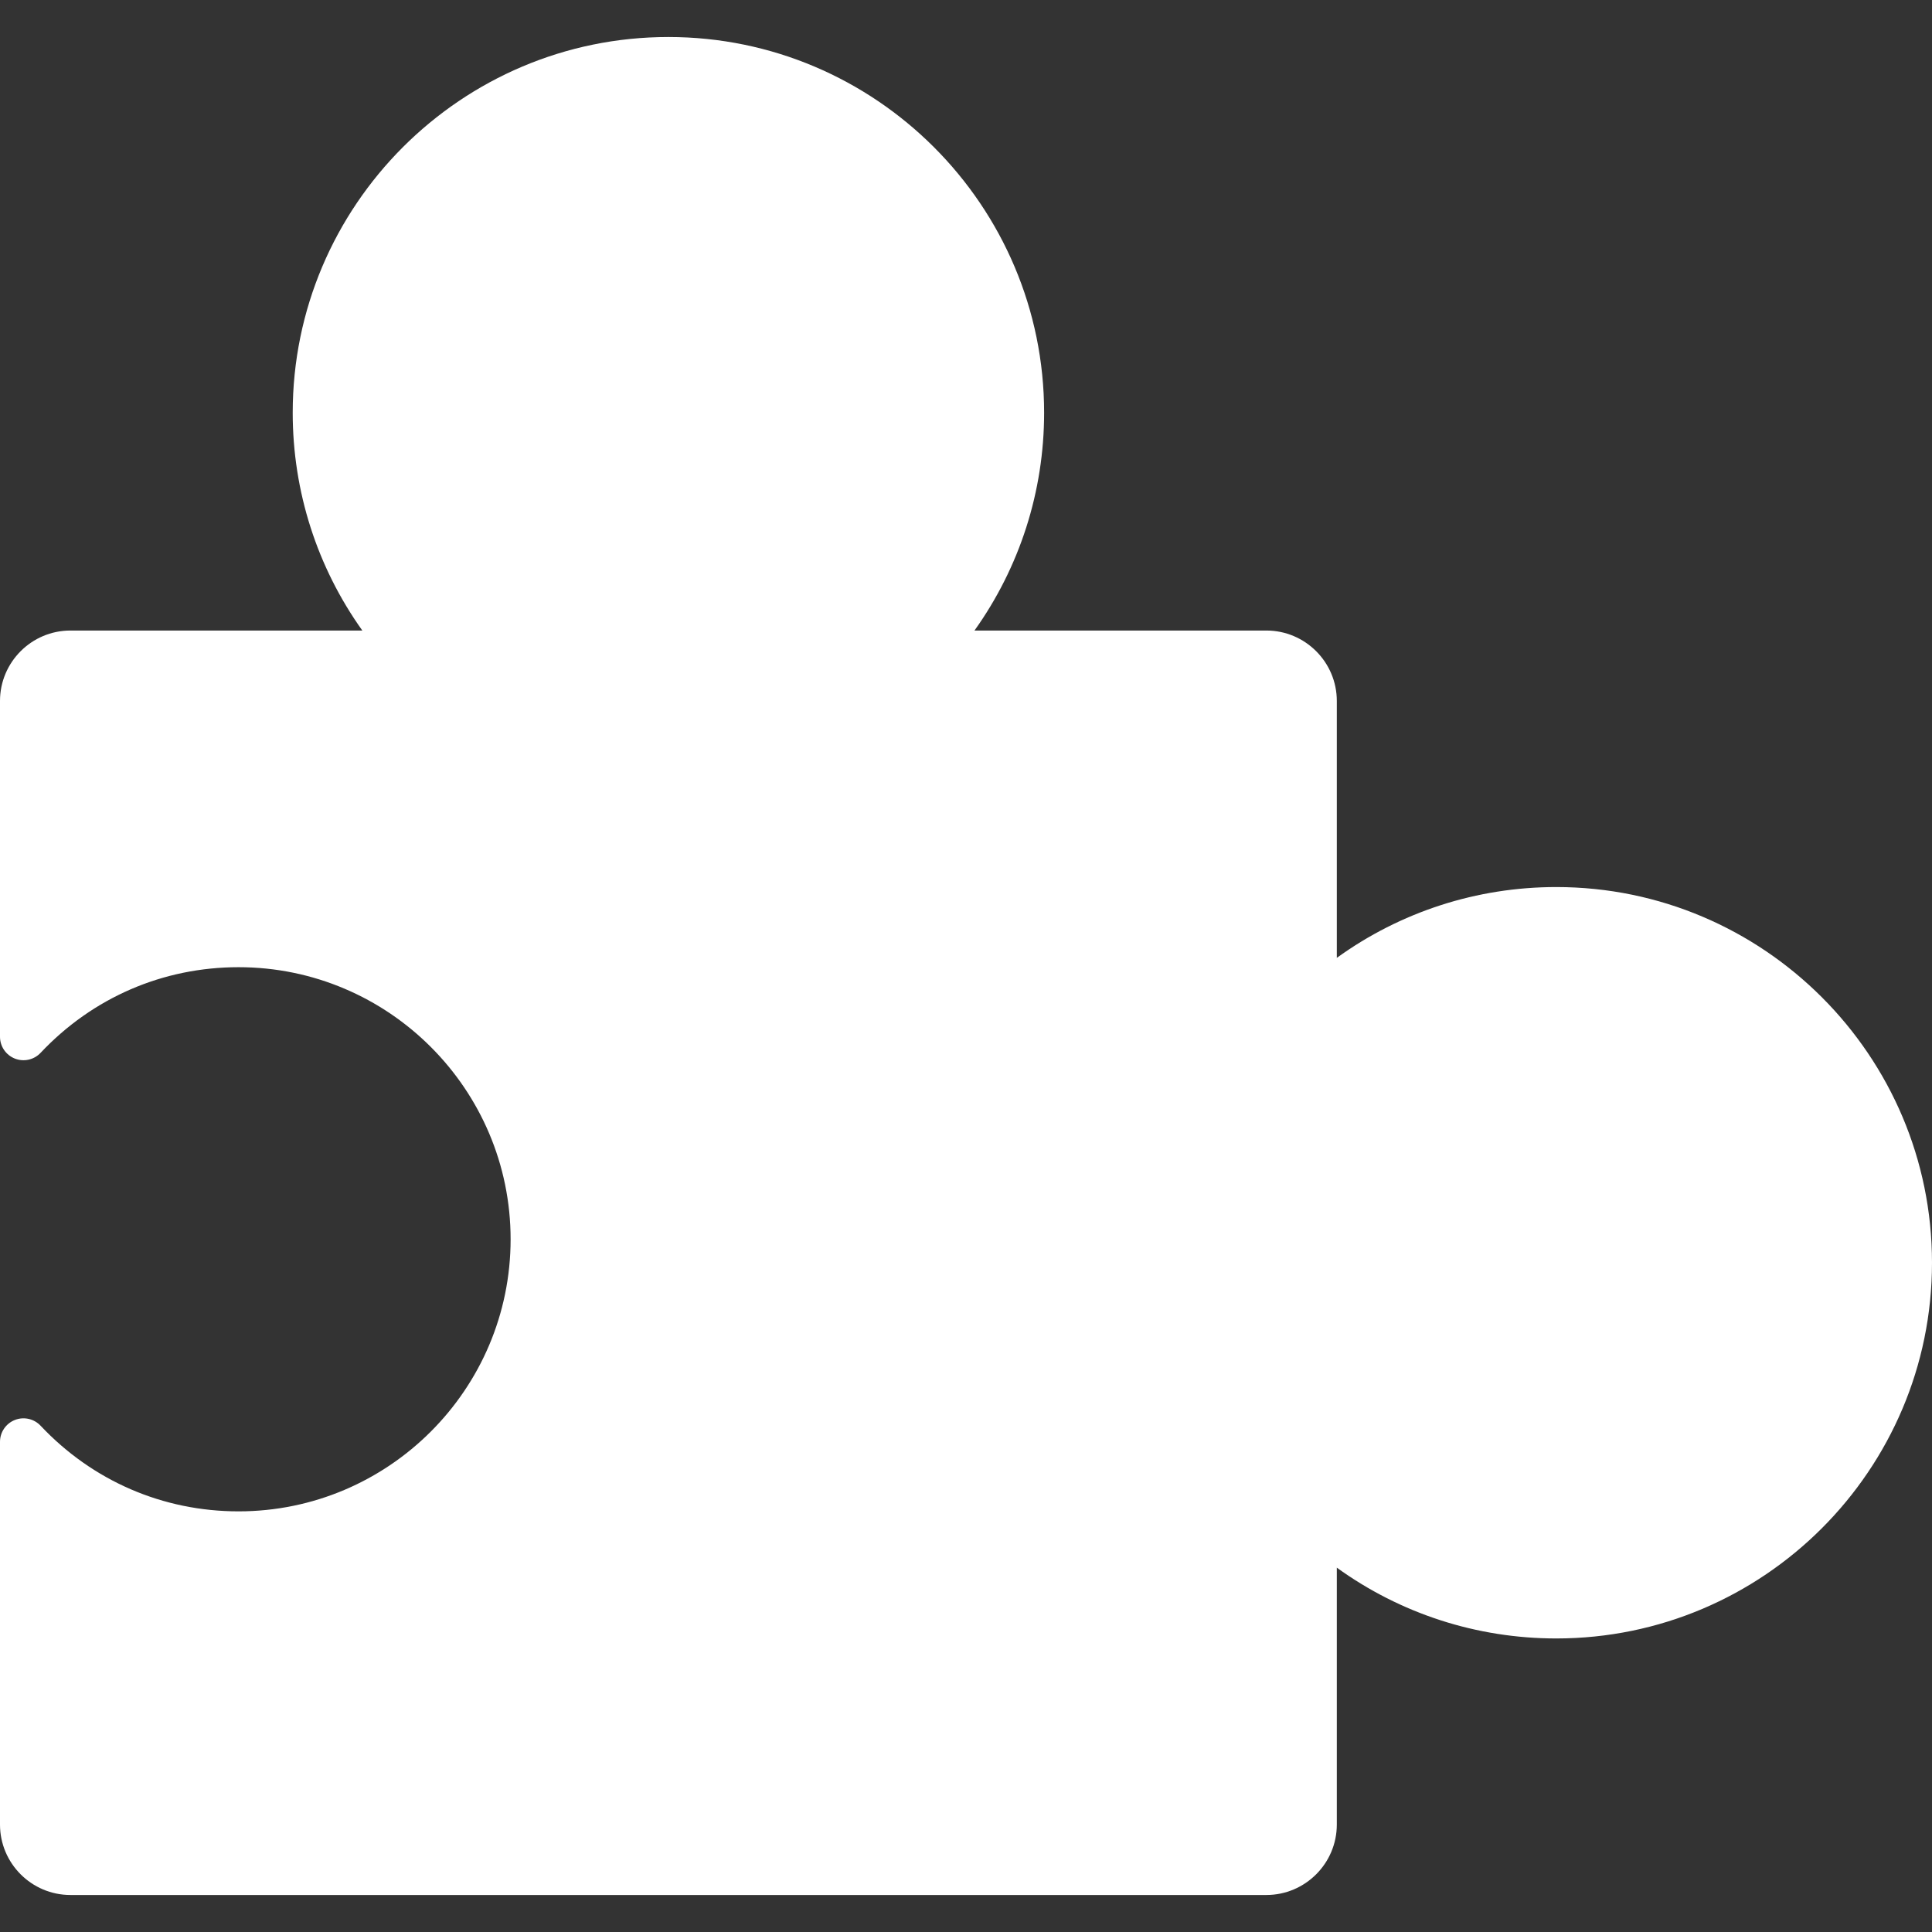 <?xml version="1.0"?>
<svg xmlns="http://www.w3.org/2000/svg" xmlns:xlink="http://www.w3.org/1999/xlink" version="1.1" id="Capa_1" x="0px" y="0px" viewBox="0 0 612 612" style="enable-background:new 0 0 612 612;" xml:space="preserve" width="512px" height="512px" class=""><rect x="0" y="0" width="612" height="612" fill="#333333" stroke="none"/><g><g>
	<path d="M492.986,280.991c-25.208,0-49.373,7.874-69.524,22.431v-81.376c0-12.302-10.011-22.312-22.315-22.312h-92.462   c14.317-20.05,22.06-44.032,22.06-68.997c0-65.624-53.387-119.013-119.009-119.013c-65.624,0-119.014,53.388-119.014,119.013   c0,24.963,7.743,48.946,22.054,68.997h-92.46C10.011,199.734,0,209.744,0,222.046V328.41c0,3.049,1.86,5.79,4.696,6.913   c2.837,1.127,6.068,0.406,8.158-1.813c16.482-17.497,38.751-27.132,62.708-27.132c47.522,0,86.184,38.664,86.184,86.187   c0,47.525-38.662,86.189-86.184,86.189c-23.957,0-46.228-9.635-62.708-27.132c-2.09-2.217-5.321-2.937-8.158-1.813   C1.86,450.935,0,453.674,0,456.723V577.96c0,12.306,10.011,22.315,22.315,22.315h378.832c12.304,0,22.315-10.011,22.315-22.315   v-81.376c20.148,14.556,44.314,22.429,69.524,22.429C558.61,519.013,612,465.625,612,400.002   C612,334.381,558.61,280.991,492.986,280.991z" data-original="#000000" class="active-path" data-old_color="#000000" fill="#FFFFFF"/>
</g></g> </svg>
